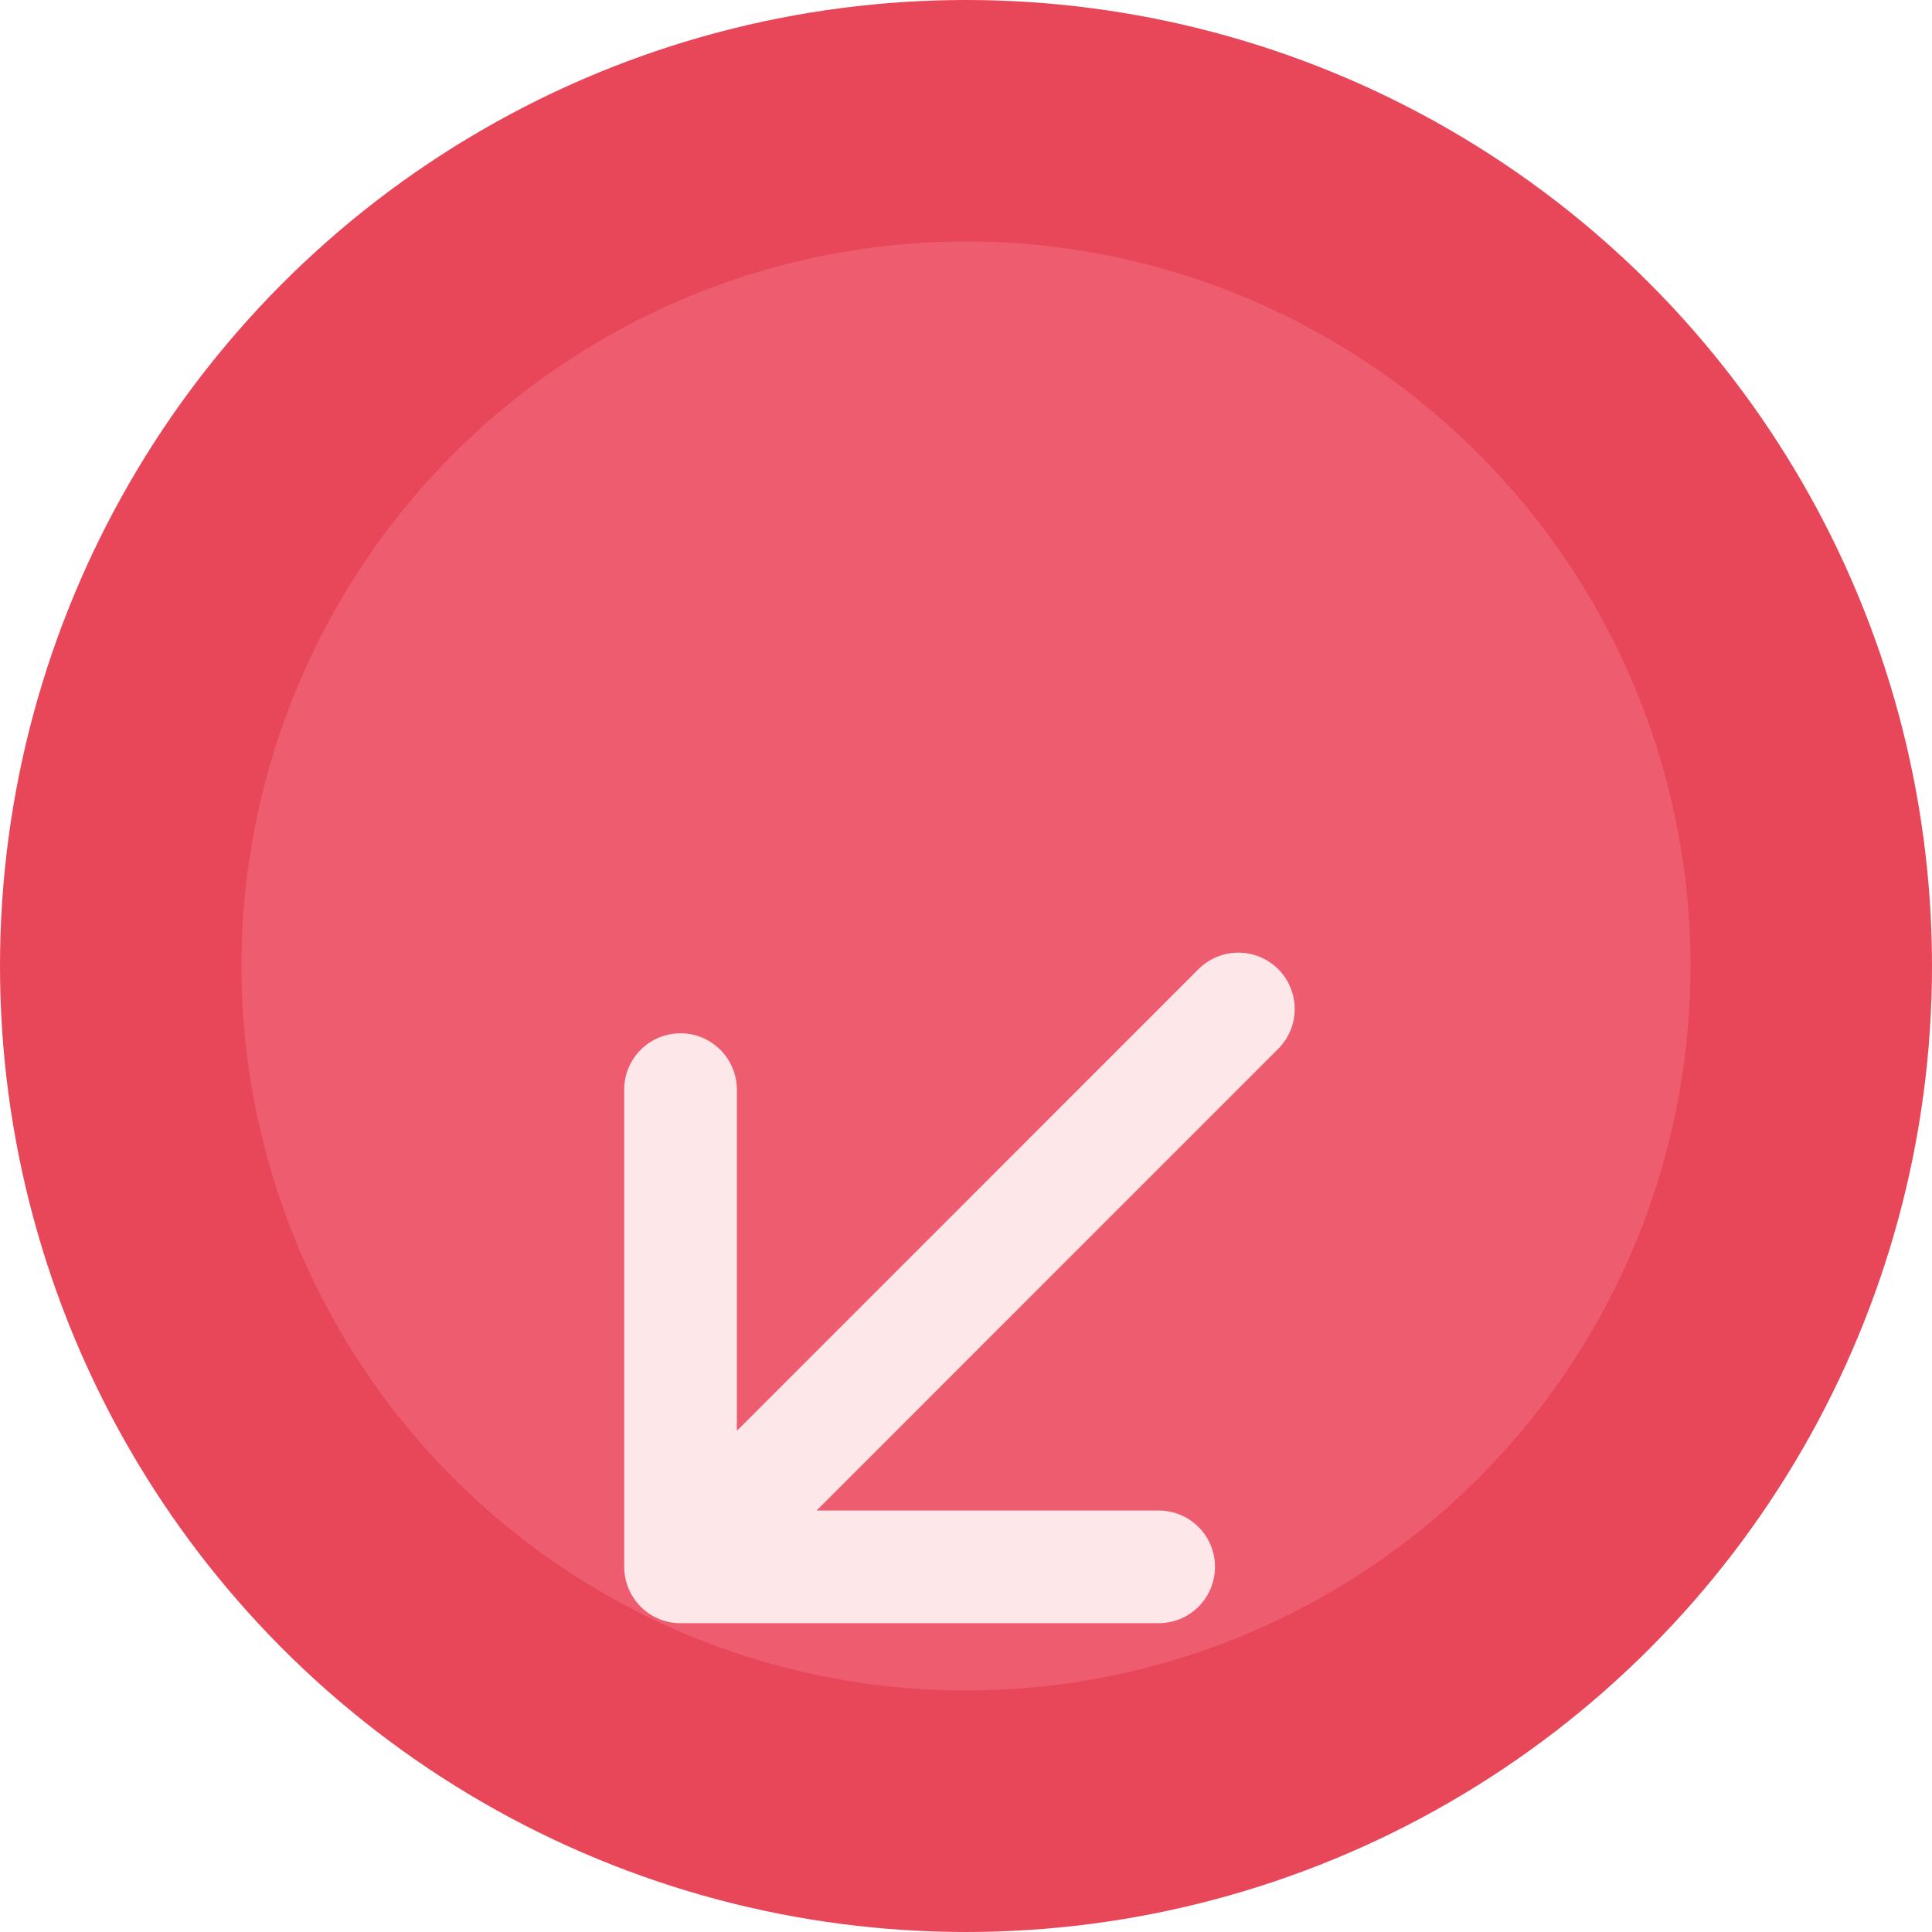 <svg width="24" height="24" viewBox="5 1 24 24" fill="none" xmlns="http://www.w3.org/2000/svg">
<circle cx="17" cy="13" r="10.5" fill="#EE5D6F" stroke="#E84659" stroke-width="3"/>
<g filter="url(#filter0_d_329_4013)">
<path fill-rule="evenodd" clip-rule="evenodd" d="M20.093 16.464C20.093 16.649 20.02 16.827 19.888 16.959C19.757 17.09 19.579 17.164 19.393 17.164L13.454 17.164C13.268 17.164 13.09 17.09 12.959 16.959C12.828 16.827 12.754 16.649 12.754 16.464V10.524C12.757 10.341 12.832 10.166 12.963 10.037C13.094 9.908 13.27 9.836 13.454 9.836C13.637 9.836 13.813 9.908 13.944 10.037C14.075 10.166 14.15 10.341 14.154 10.524V14.774L19.888 9.039C20.02 8.908 20.198 8.834 20.383 8.834C20.569 8.834 20.747 8.908 20.878 9.039C21.01 9.17 21.083 9.349 21.083 9.534C21.083 9.72 21.01 9.898 20.878 10.029L15.144 15.764L19.393 15.764C19.579 15.764 19.757 15.838 19.888 15.969C20.02 16.1 20.093 16.278 20.093 16.464Z" fill="#FEE7E9"/>
</g>
<defs>
<filter id="filter0_d_329_4013" x="0.754" y="0.834" width="32.33" height="32.33" filterUnits="userSpaceOnUse" color-interpolation-filters="sRGB">
<feFlood flood-opacity="0" result="BackgroundImageFix"/>
<feColorMatrix in="SourceAlpha" type="matrix" values="0 0 0 0 0 0 0 0 0 0 0 0 0 0 0 0 0 0 127 0" result="hardAlpha"/>
<feOffset dy="4"/>
<feGaussianBlur stdDeviation="6"/>
<feComposite in2="hardAlpha" operator="out"/>
<feColorMatrix type="matrix" values="0 0 0 0 0.79 0 0 0 0 0.019 0 0 0 0 0.115 0 0 0 1 0"/>
<feBlend mode="normal" in2="BackgroundImageFix" result="effect1_dropShadow_329_4013"/>
<feBlend mode="normal" in="SourceGraphic" in2="effect1_dropShadow_329_4013" result="shape"/>
</filter>
</defs>
</svg>
